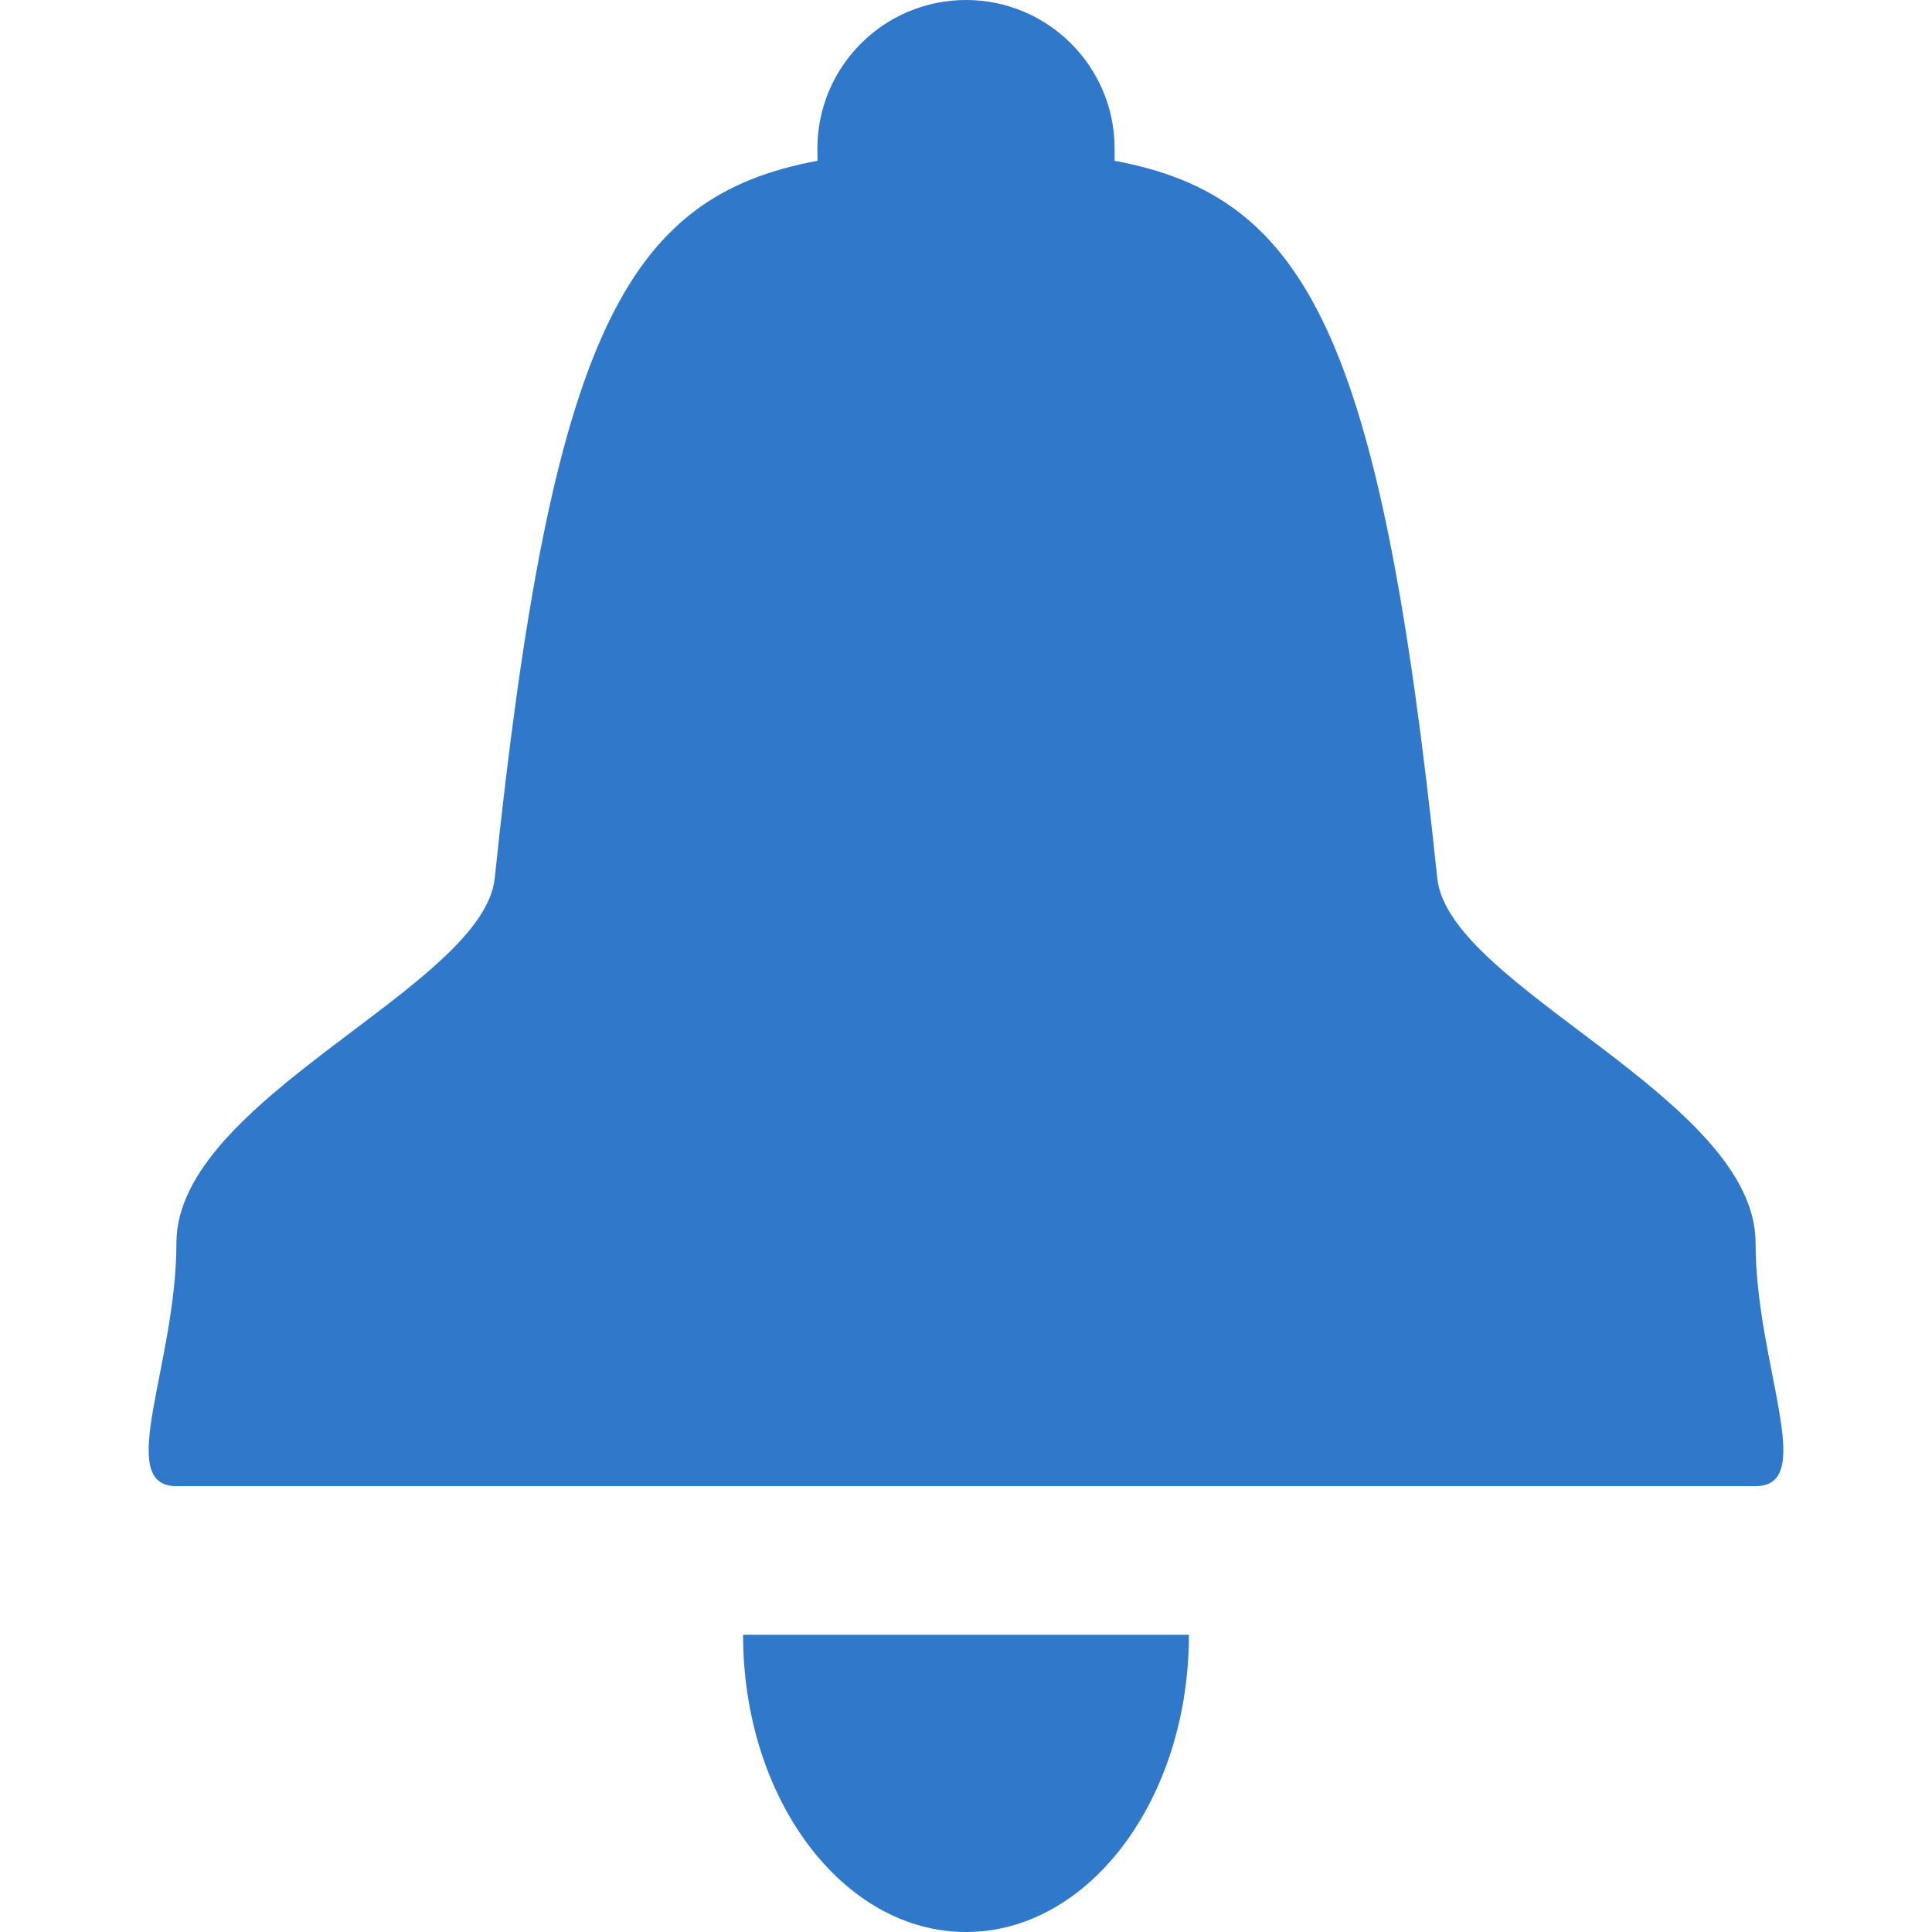 <?xml version="1.0" encoding="UTF-8"?>
<svg width="13px" height="13px" viewBox="0 0 13 13" version="1.1" xmlns="http://www.w3.org/2000/svg" xmlns:xlink="http://www.w3.org/1999/xlink">
    <title>menu-button-notify-on</title>
    <g id="DUIR-91---Notify-when-available" stroke="none" stroke-width="1" fill="none" fill-rule="evenodd">
        <g id="DUIR-168---Menu-Toggle-(Future)" transform="translate(-389, -359)" fill="#2F78CA">
            <g id="Group-2" transform="translate(371, 239)">
                <g id="Group" transform="translate(18, 120)">
                    <path d="M8,11 C8,12.105 7.328,13 6.5,13 C5.672,13 5,12.105 5,11 L5,11 Z M6.5,0 C7.052,-1.01453063e-16 7.5,0.448 7.5,1 L7.5,1.082 C8.793,1.322 9.29,2.259 9.671,5.909 C9.747,6.642 11.813,7.39 11.813,8.364 C11.813,9.182 12.233,10 11.813,10 L11.813,10 L1.187,10 L1.187,10 C0.767,10 1.187,9.182 1.187,8.364 C1.187,7.39 3.253,6.642 3.329,5.909 C3.71,2.258 4.207,1.321 5.501,1.082 L5.5,1 C5.5,0.448 5.948,1.01453063e-16 6.5,0 Z" id="Combined-Shape"></path>
                </g>
            </g>
        </g>
    </g>
</svg>